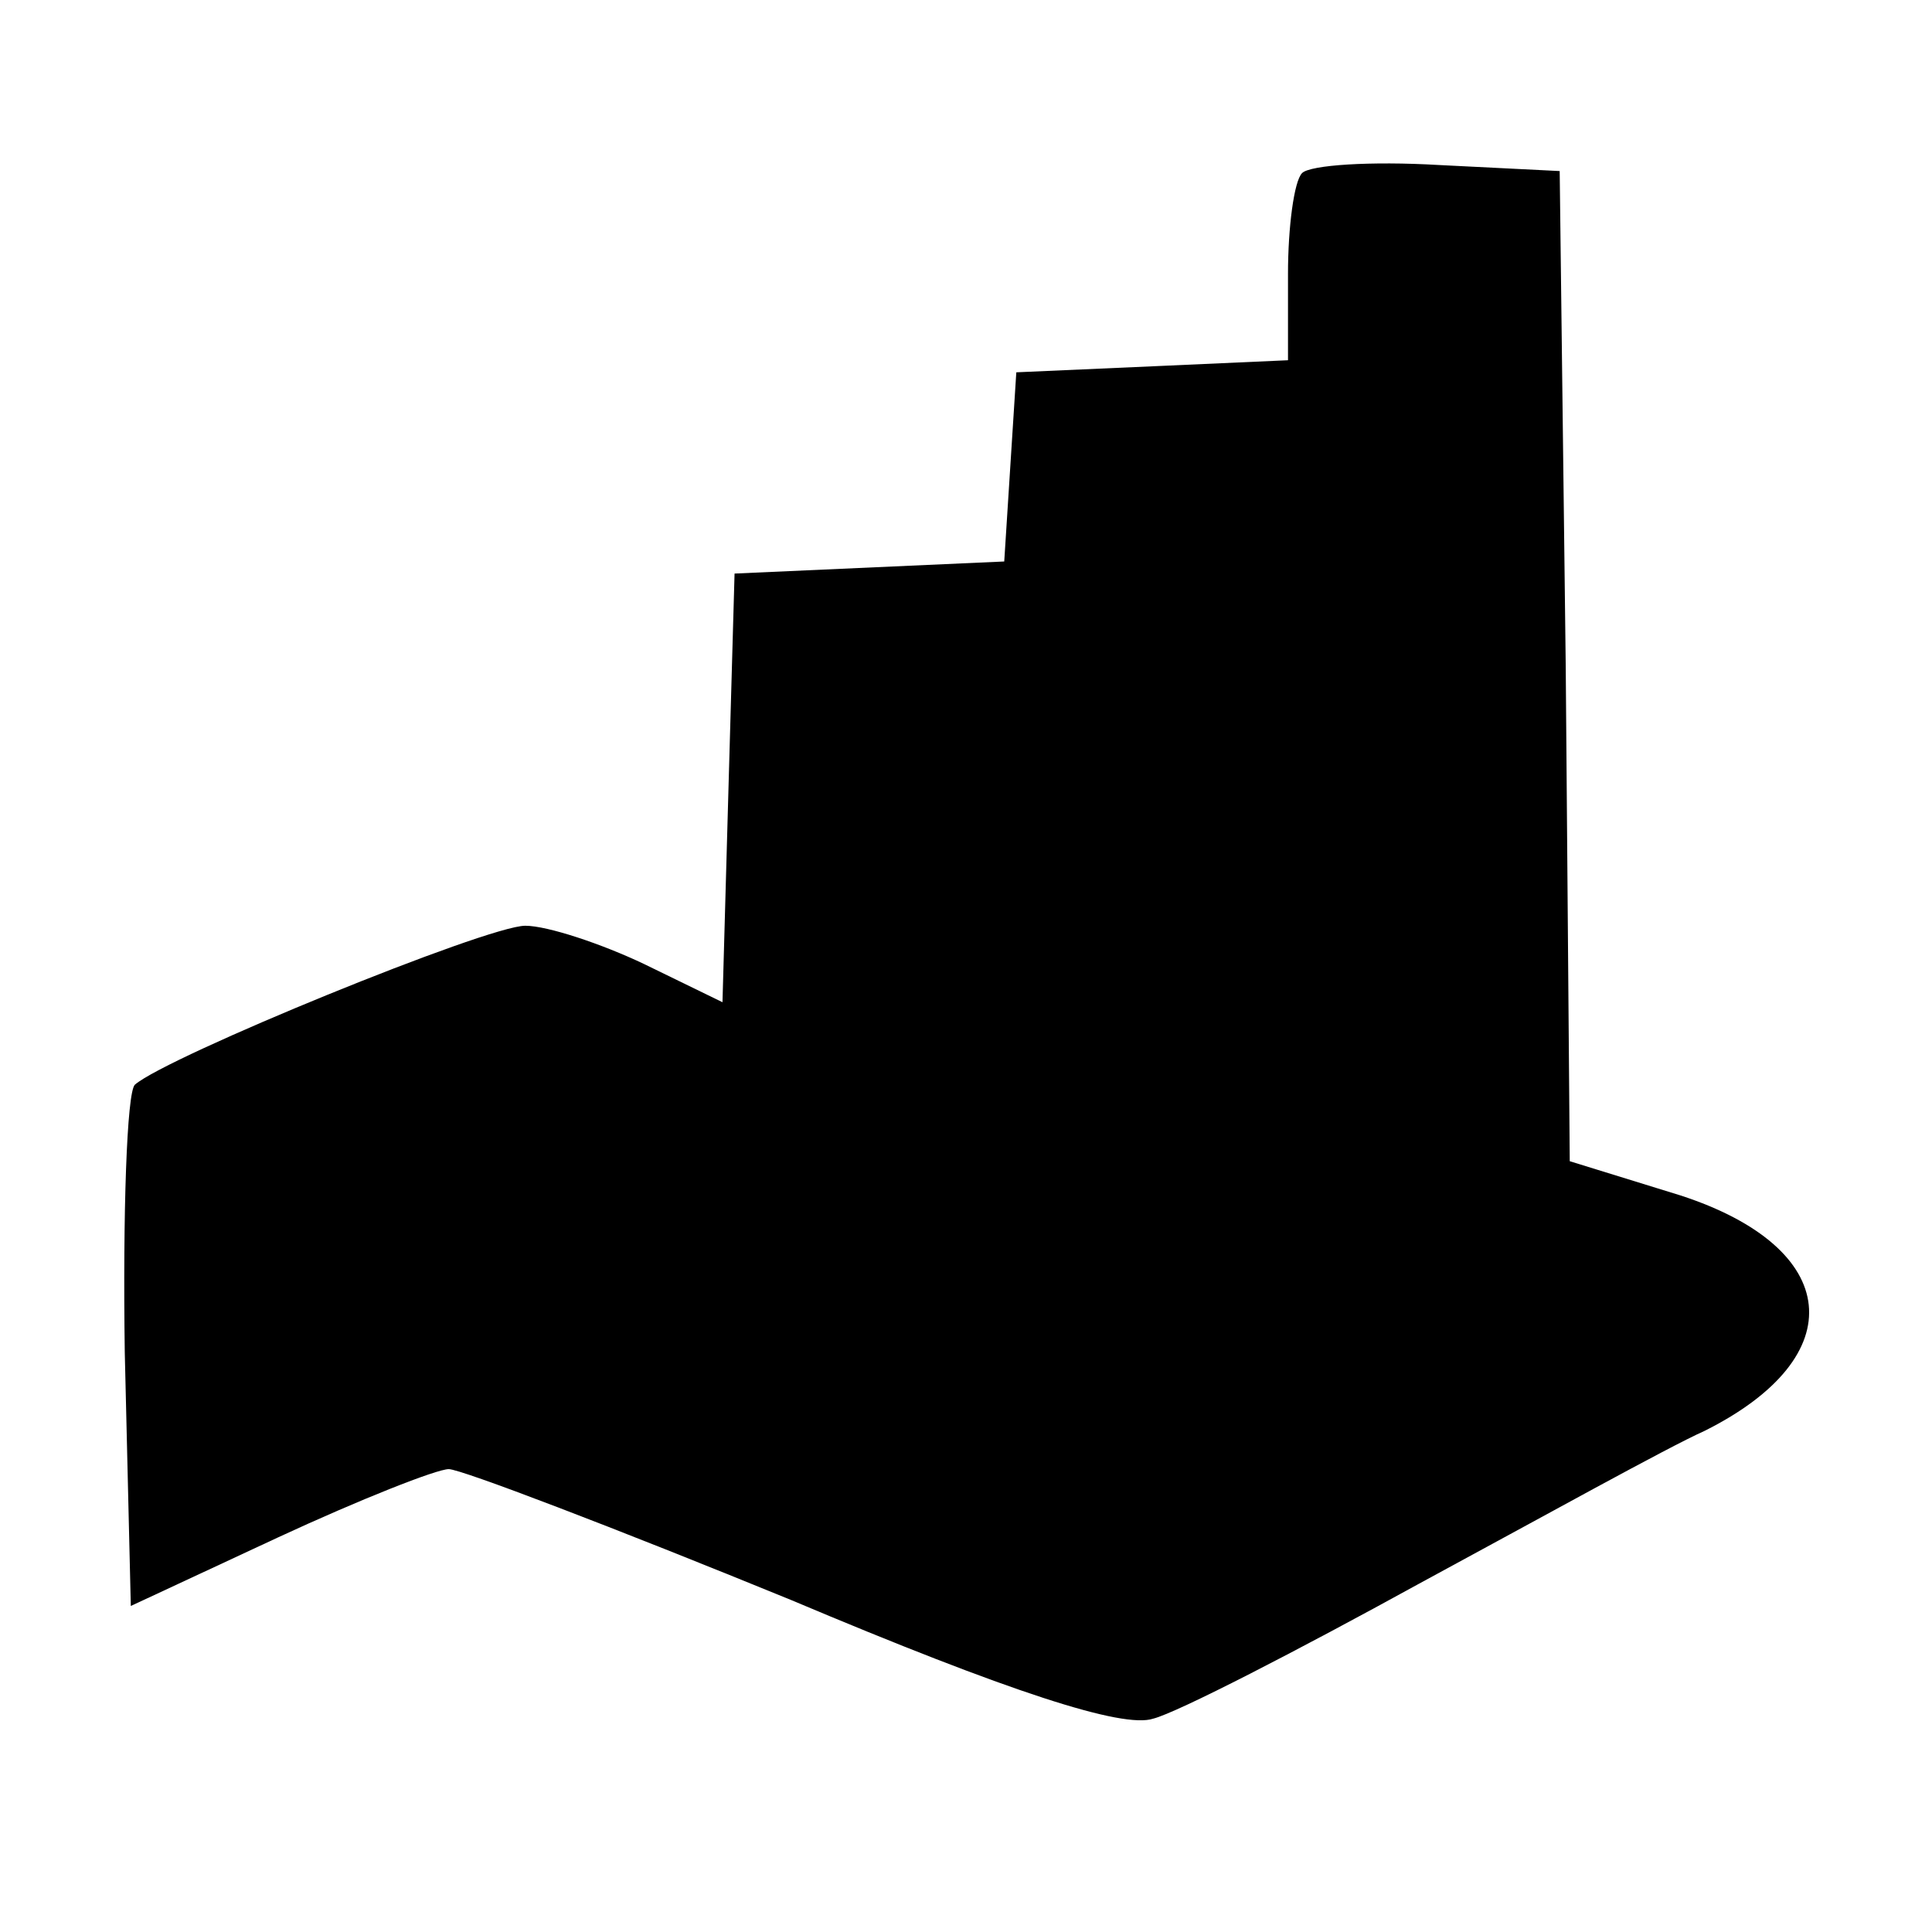 <?xml version="1.0" standalone="no"?>
<!DOCTYPE svg PUBLIC "-//W3C//DTD SVG 20010904//EN"
 "http://www.w3.org/TR/2001/REC-SVG-20010904/DTD/svg10.dtd">
<svg version="1.0" xmlns="http://www.w3.org/2000/svg"
 width="96pt" height="96pt" viewBox="0 0 96 96"
 preserveAspectRatio="xMidYMid meet">
<g transform="translate(0,96) scale(0.1,-0.1)"
fill="#000000" stroke="none">
<path d="M647 874 c-4 -4 -7 -27 -7 -50 l0 -43 -67 -3 -68 -3 -3 -47 -3 -47
-67 -3 -67 -3 -3 -106 -3 -107 -39 19 c-21 10 -48 19 -59 19 -19 0 -178 -65
-194 -79 -4 -4 -6 -64 -5 -133 l3 -126 73 34 c41 19 79 34 85 34 6 0 82 -29
170 -65 109 -46 165 -64 180 -59 12 3 72 34 132 67 61 33 124 68 142 76 74 37
68 91 -12 117 l-55 17 -2 246 -3 246 -60 3 c-34 2 -64 0 -68 -4z"/>
</g>
</svg>
